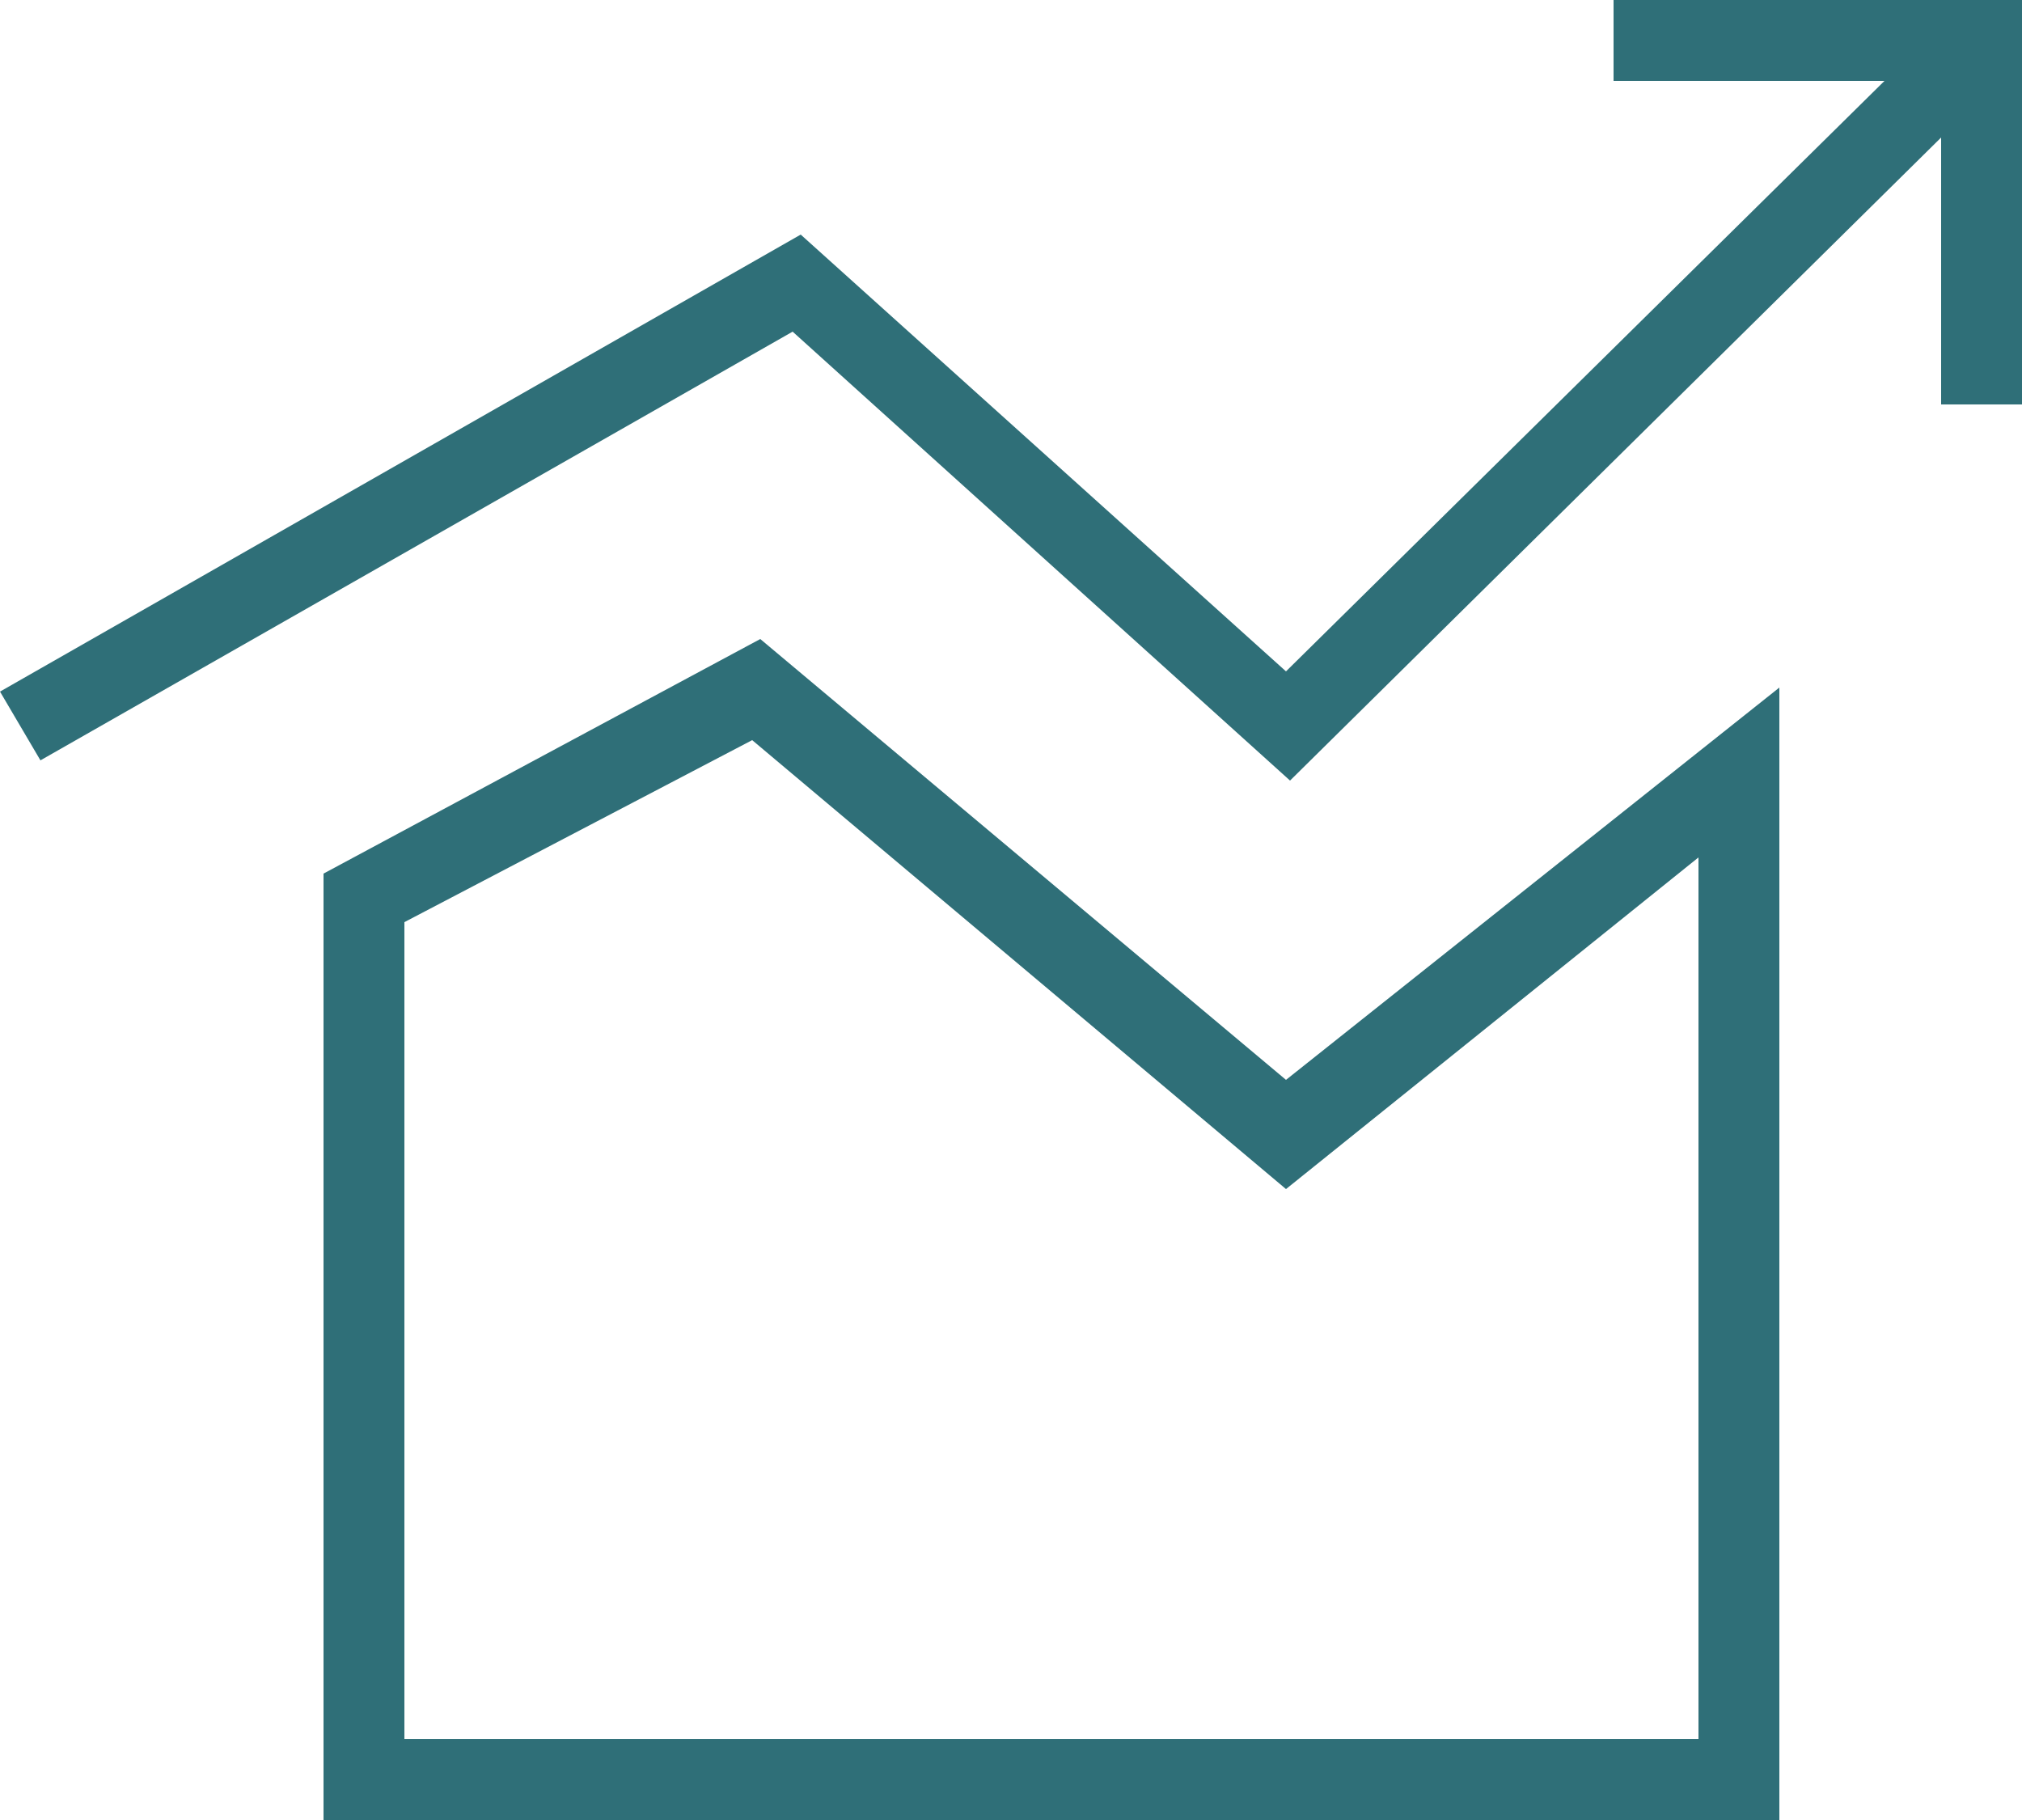 <svg xmlns="http://www.w3.org/2000/svg" width="50" height="45" viewBox="0 0 50 45"><style type="text/css"><![CDATA[
	.st0{fill:#202020;}
]]></style><path fill="#2f6f78" d="M39.9 0v2h6.7l-14.8 14.6-12-10.8-19.8 11.3 1 1.7 18.6-10.6 12.3 11.1 16.1-15.9v6.6h2v-10h-10.1zm-21.1 15.8l-10.8 5.8v23.4h36v-28l-12.2 9.7-13-10.9zm23.2 27.2h-32v-20.2l8.6-4.5 13.2 11.1 10.2-8.2v21.8z"/></svg>